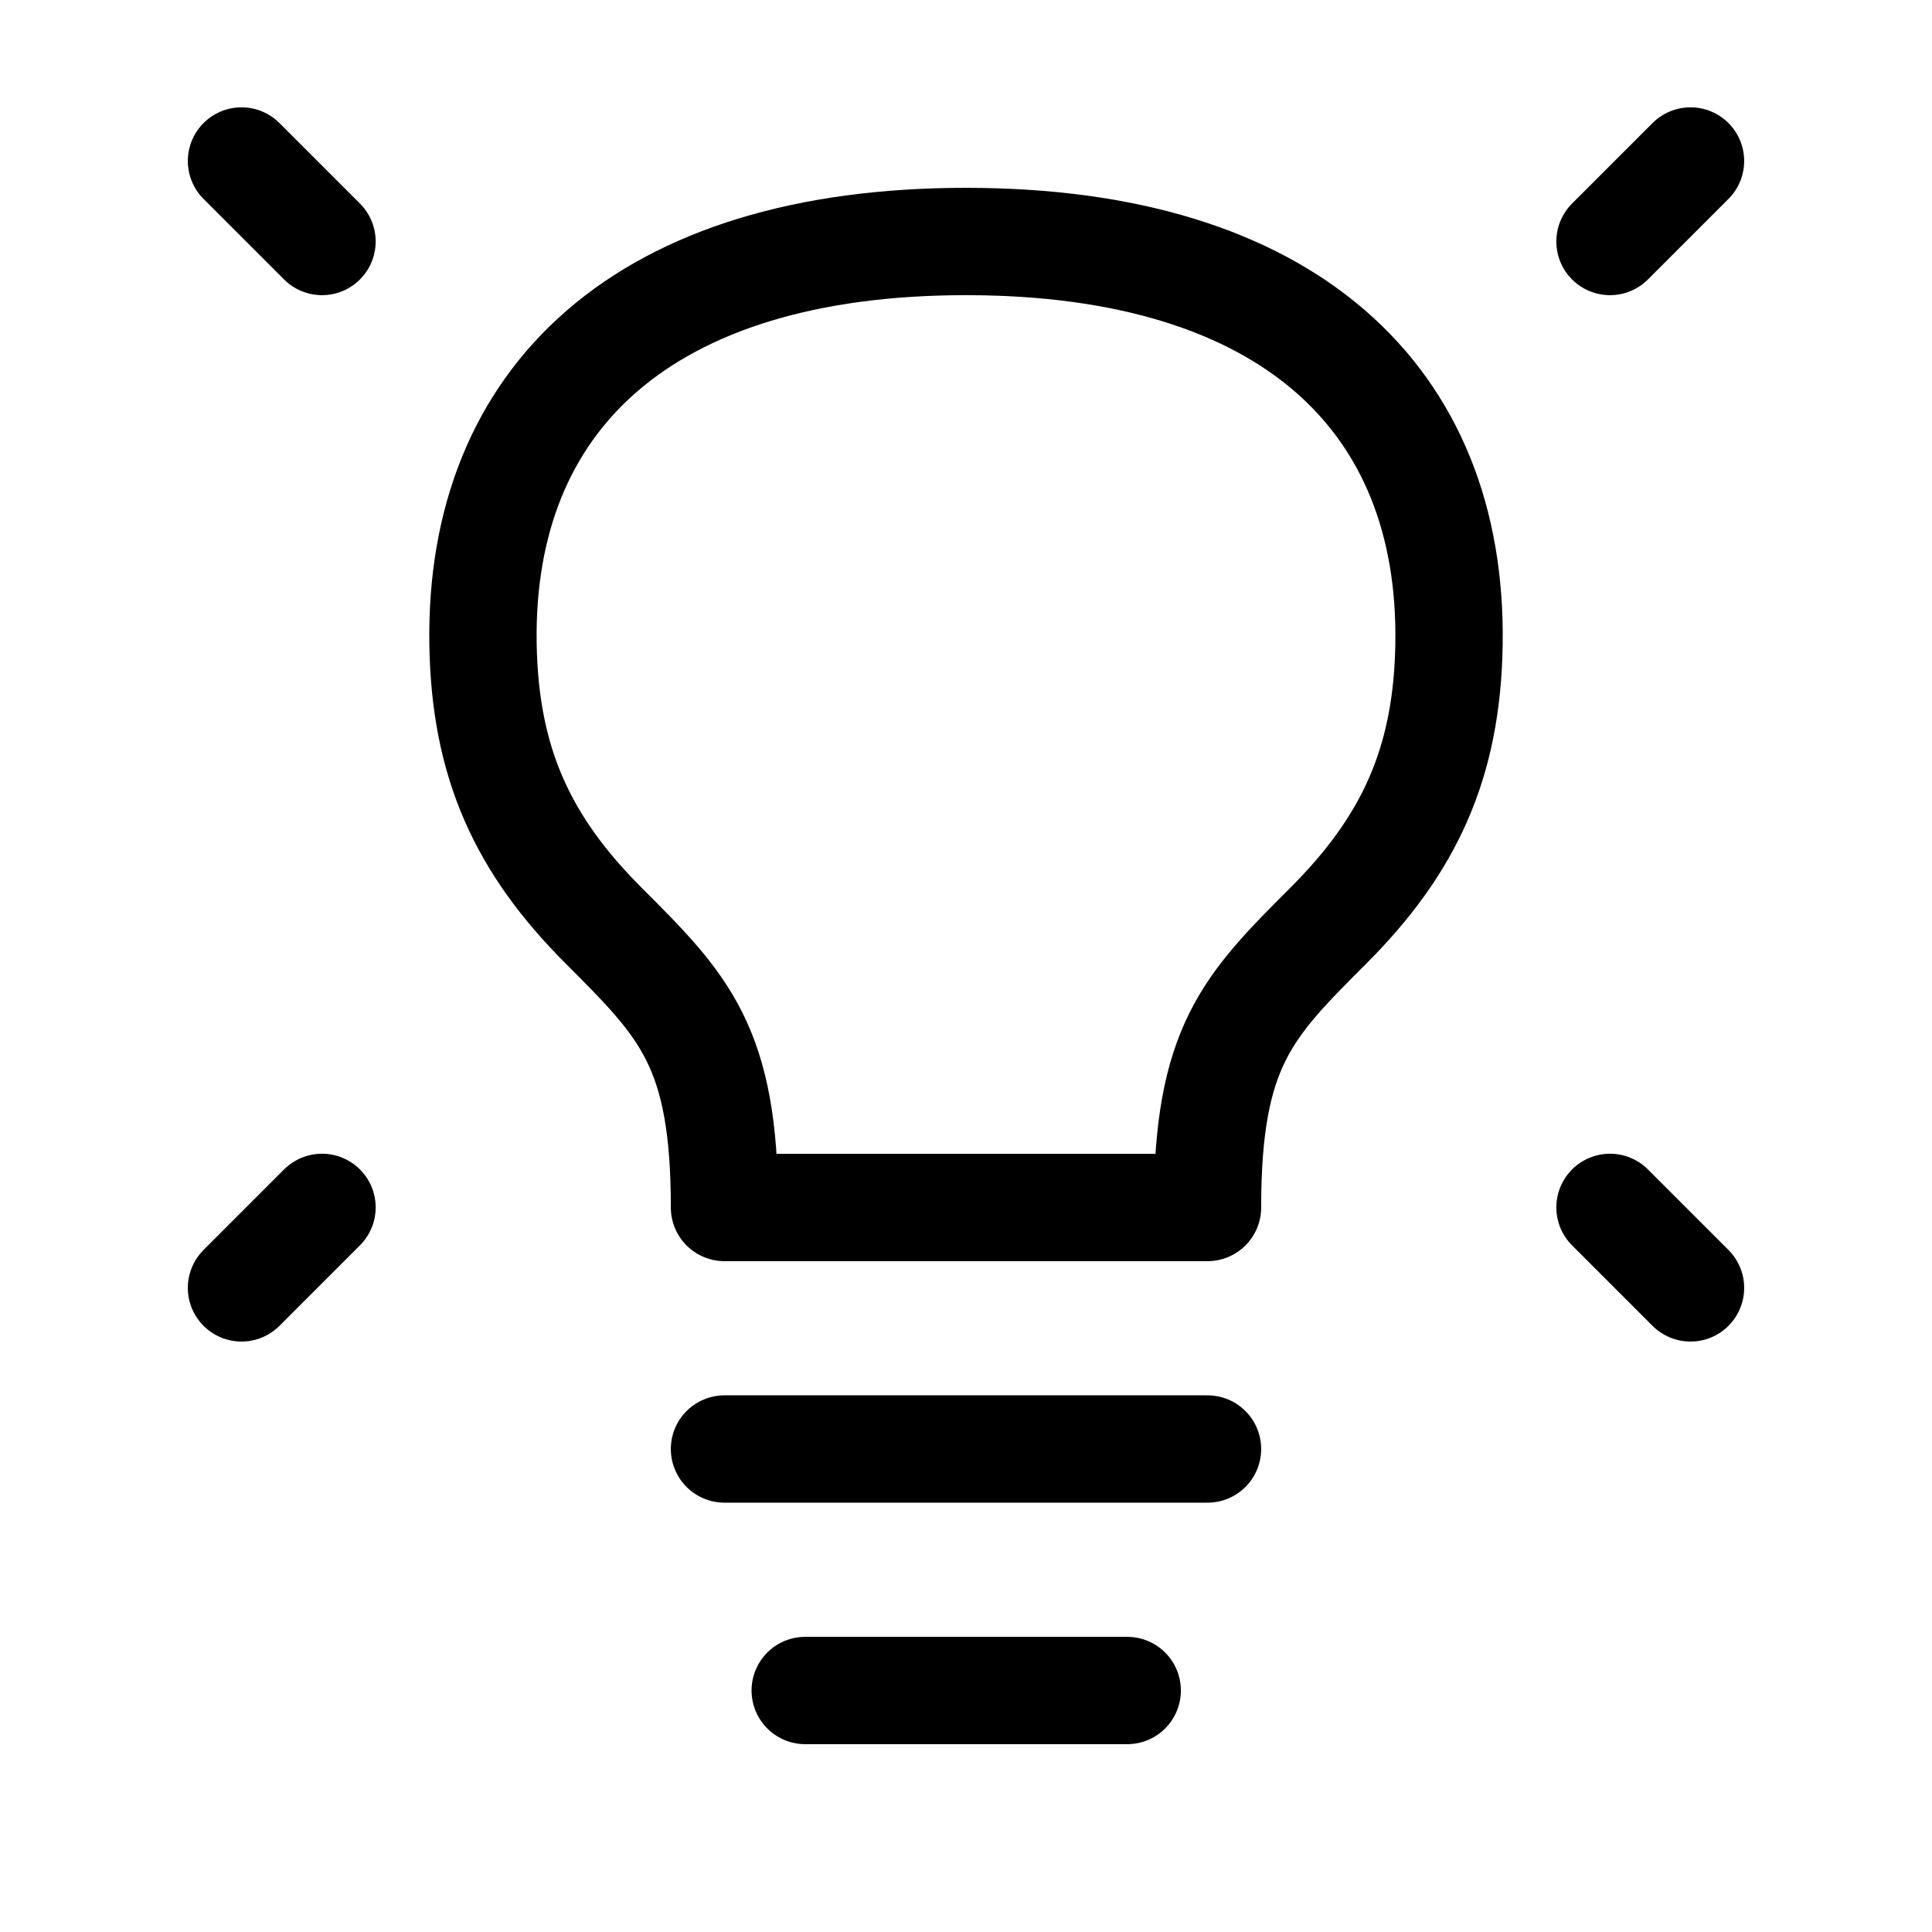 <svg width="18" height="18" viewBox="0 0 18 18" fill="none" xmlns="http://www.w3.org/2000/svg">
<path d="M15.75 1.5L15 2.25" stroke="black" stroke-linecap="round" stroke-linejoin="round"/>
<path d="M2.25 1.5L3 2.25" stroke="black" stroke-linecap="round" stroke-linejoin="round"/>
<path d="M15.75 11.999L15 11.249" stroke="black" stroke-linecap="round" stroke-linejoin="round"/>
<path d="M2.25 11.999L3 11.249" stroke="black" stroke-linecap="round" stroke-linejoin="round"/>
<path d="M6.75 13.5H11.25" stroke="black" stroke-linecap="round" stroke-linejoin="round"/>
<path d="M7.502 15.75H10.502" stroke="black" stroke-linecap="round" stroke-linejoin="round"/>
<path d="M9 2.25C6 2.25 4.464 3.713 4.5 6C4.518 7.115 4.875 7.875 5.625 8.625C6.375 9.375 6.75 9.75 6.75 11.25H11.25C11.25 9.75 11.625 9.375 12.375 8.625L12.375 8.625C13.125 7.875 13.483 7.115 13.5 6C13.536 3.713 12 2.25 9 2.25Z" stroke="black" stroke-linecap="round" stroke-linejoin="round"/>
</svg>
